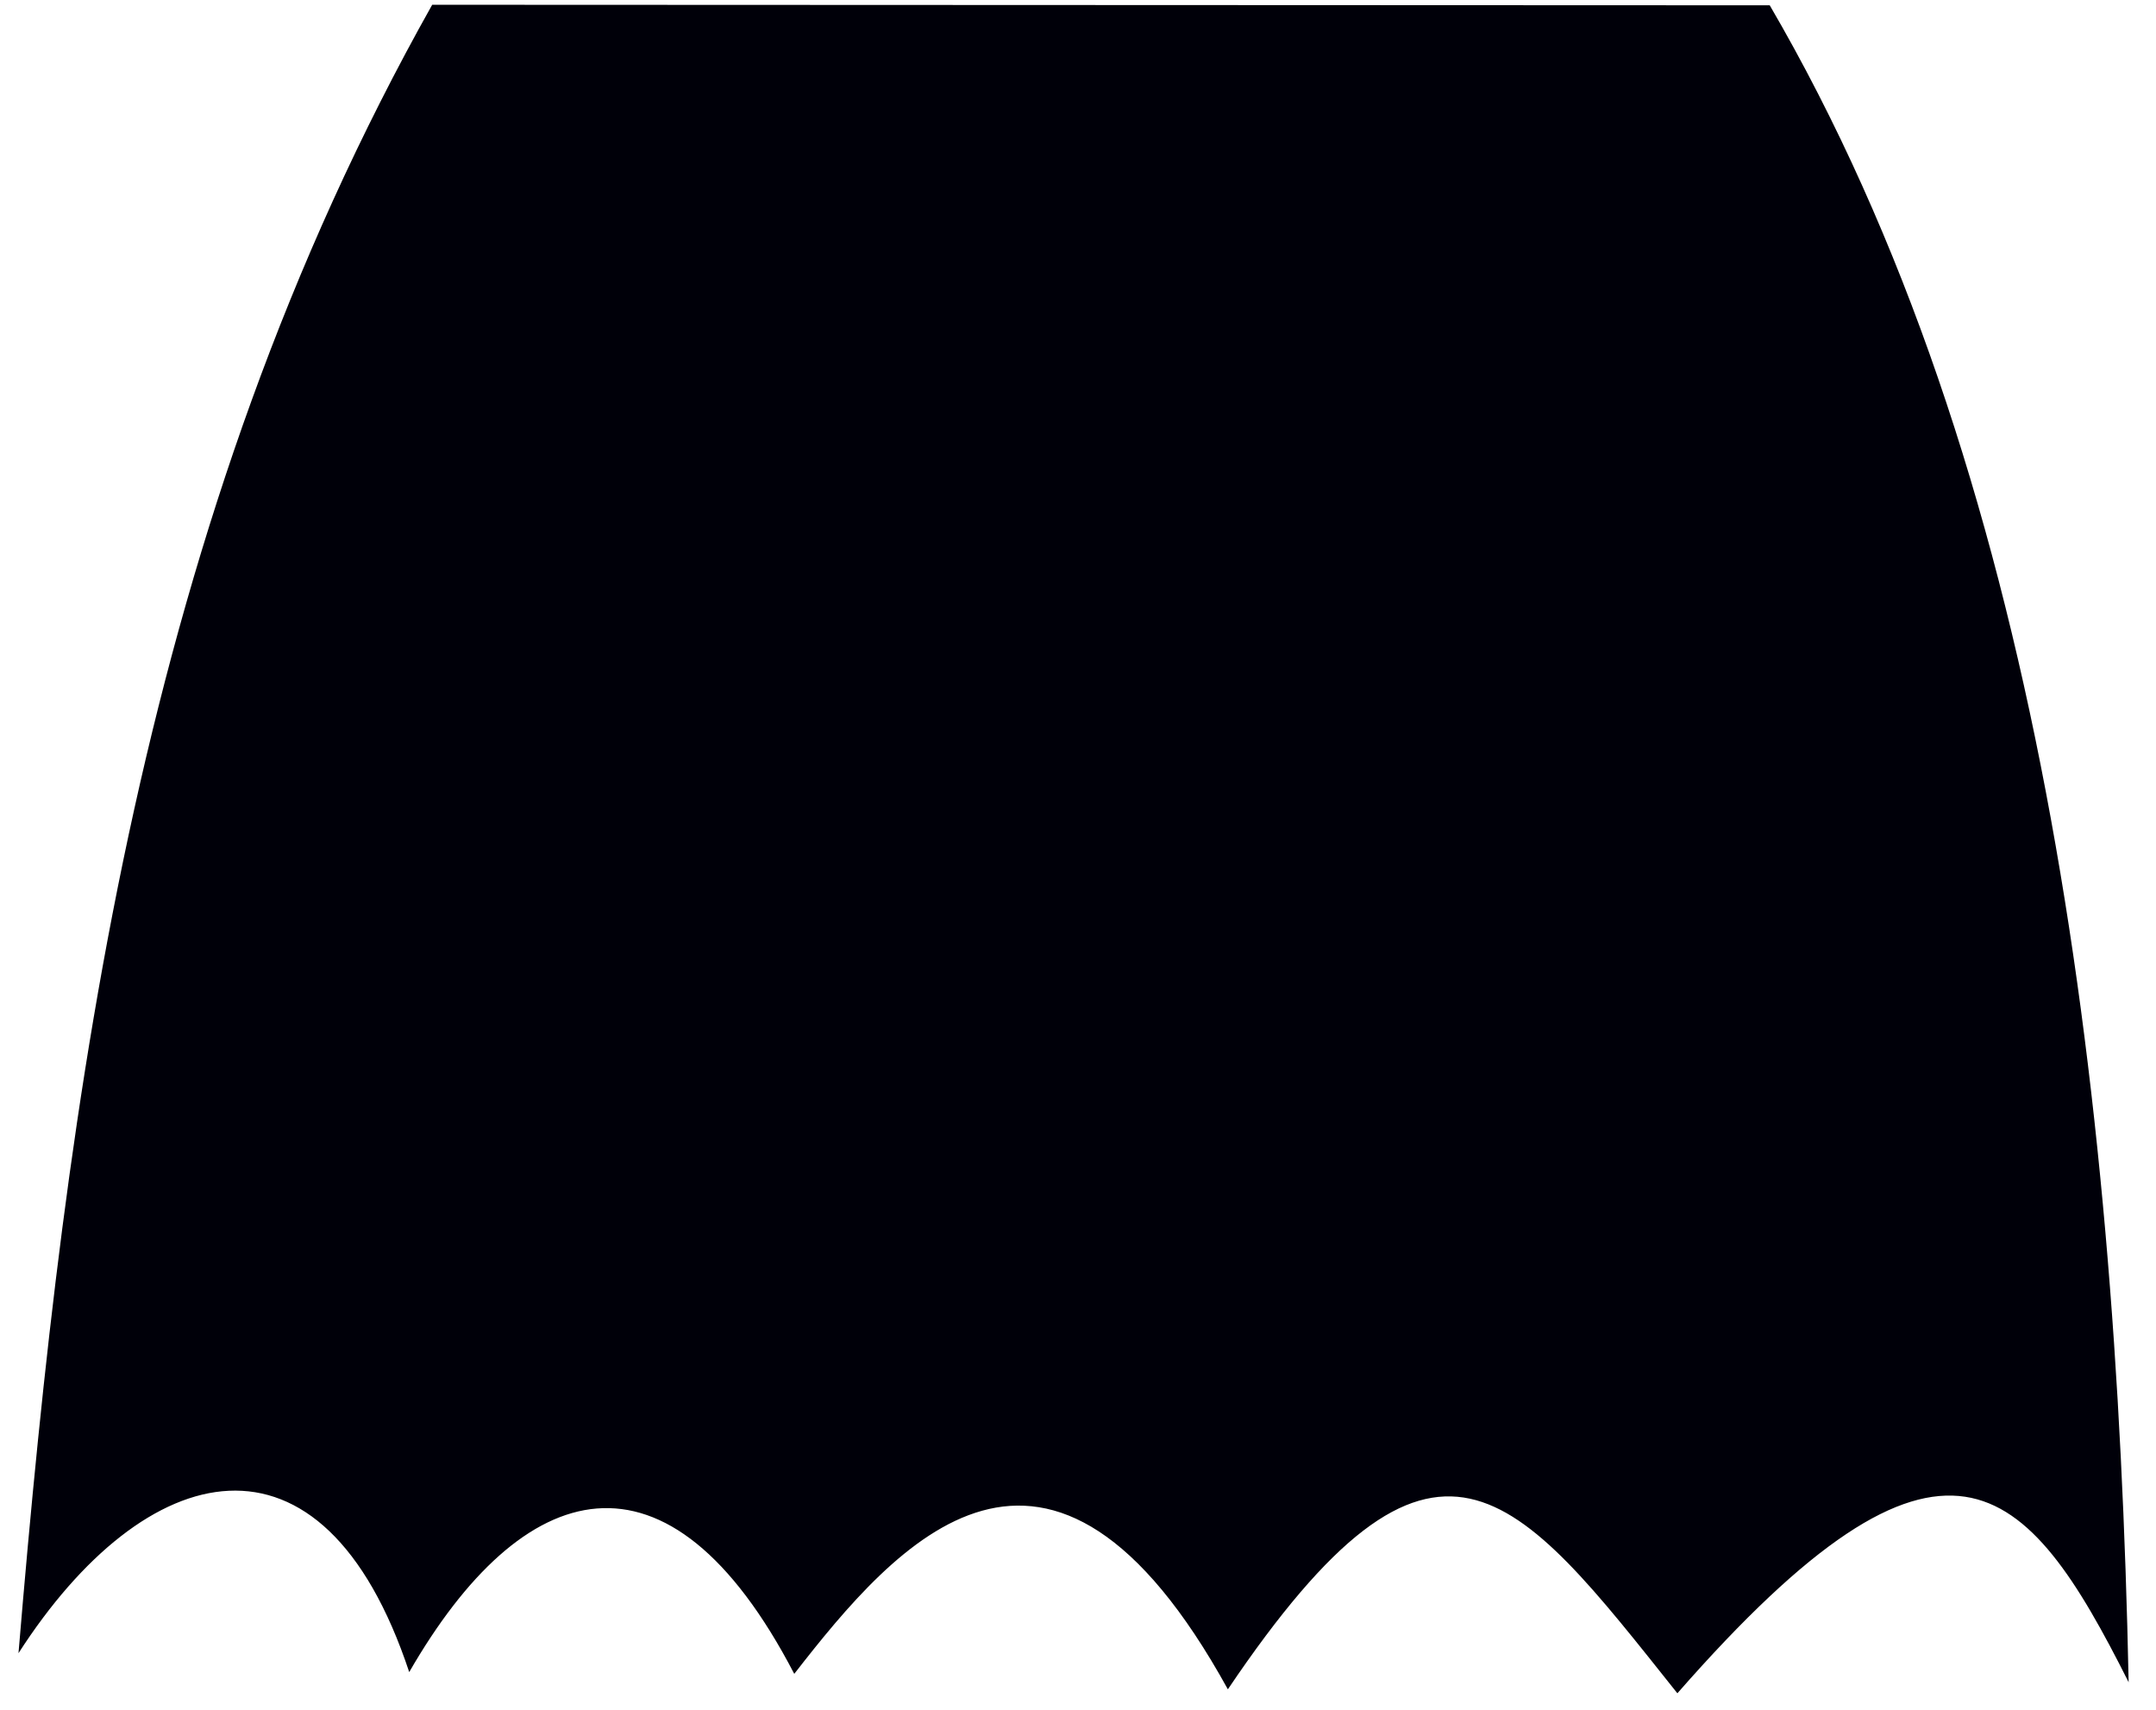 <?xml version="1.0" encoding="UTF-8" standalone="no"?>
<!-- Created with Inkscape (http://www.inkscape.org/) -->

<svg
   xmlns:osb="http://www.openswatchbook.org/uri/2009/osb"
   xmlns:dc="http://purl.org/dc/elements/1.1/"
   xmlns:cc="http://creativecommons.org/ns#"
   xmlns:rdf="http://www.w3.org/1999/02/22-rdf-syntax-ns#"
   xmlns:svg="http://www.w3.org/2000/svg"
   xmlns="http://www.w3.org/2000/svg"
   xmlns:sodipodi="http://sodipodi.sourceforge.net/DTD/sodipodi-0.dtd"
   xmlns:inkscape="http://www.inkscape.org/namespaces/inkscape"
   width="87mm"
   height="69mm"
   viewBox="0 0 308.268 244.488"
   id="svg5670"
   version="1.1"
   inkscape:version="0.91 r13725"
   sodipodi:docname="cap.svg">
  <defs
     id="defs5672">
    <linearGradient
       id="linearGradient6240"
       osb:paint="solid">
      <stop
         style="stop-color:#000019;stop-opacity:1;"
         offset="0"
         id="stop6242" />
    </linearGradient>
  </defs>
  <sodipodi:namedview
     id="base"
     pagecolor="#ffffff"
     bordercolor="#666666"
     borderopacity="1.0"
     inkscape:pageopacity="0.0"
     inkscape:pageshadow="2"
     inkscape:zoom="1.4142136"
     inkscape:cx="32.363437"
     inkscape:cy="71.325436"
     inkscape:document-units="px"
     inkscape:current-layer="layer1"
     showgrid="false"
     inkscape:window-width="1366"
     inkscape:window-height="740"
     inkscape:window-x="0"
     inkscape:window-y="0"
     inkscape:window-maximized="1" />
  <g
     inkscape:label="Capa 1"
     inkscape:groupmode="layer"
     id="layer1"
     transform="translate(0,-807.874)">
    <path
       style="fill:#000009;fill-rule:evenodd;stroke:none;stroke-width:1px;stroke-linecap:butt;stroke-linejoin:miter;stroke-opacity:1;fill-opacity:1"
       d="M 61.796,808.555 C 20.27,882.411 9.428,962.901 2.644,1044.269 c 18.118,-28.152 43.448,-34.682 55.868,2.702 16.152,-28.031 37.001,-34.432 55.053,0.253 14.569,-18.741 36.417,-44.207 61.998,2.21 29.829,-44.239 41.003,-28.65 64.271,0.568 38.285,-43.723 49.889,-30.7 64.523,-1.578 -1.763,-86.049 -12.705,-173.585 -51.317,-239.792 z"
       id="path5689"
       inkscape:connector-curvature="0"
       sodipodi:nodetypes="ccccccccc" />
  </g>
</svg>

